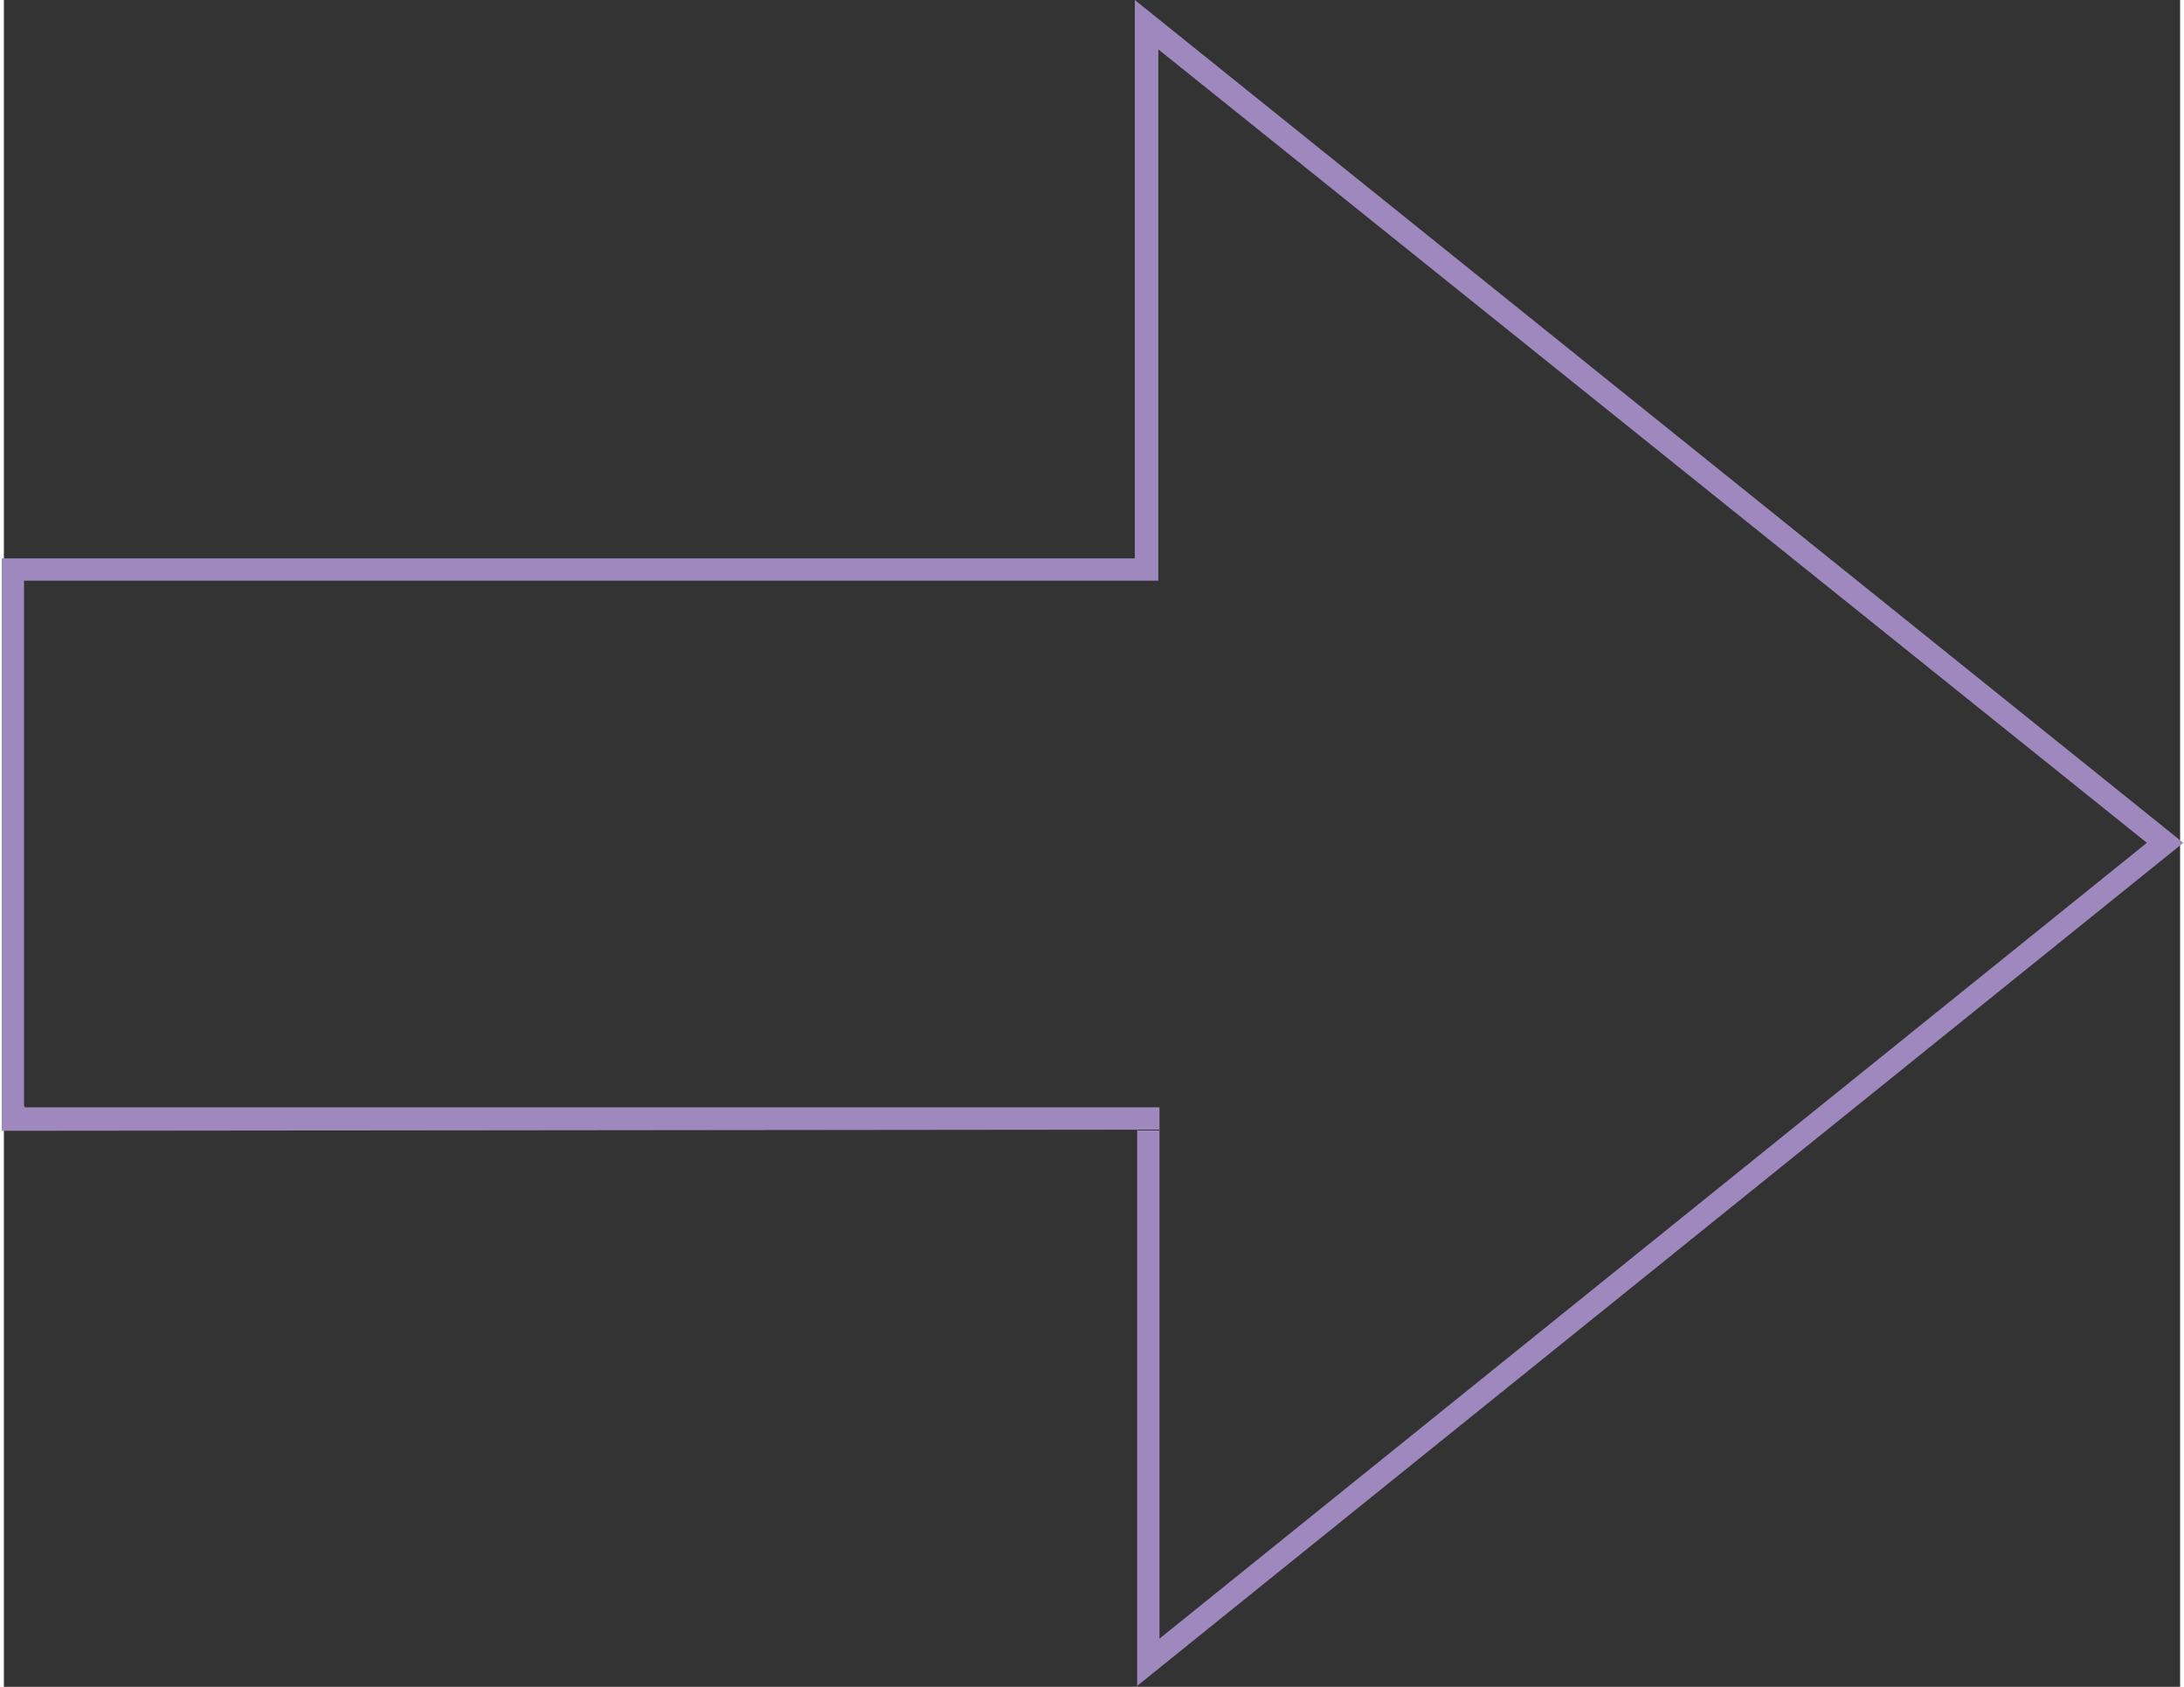 <?xml version="1.0" encoding="utf-8"?>
<!DOCTYPE svg PUBLIC "-//W3C//DTD SVG 1.1//EN" "http://www.w3.org/Graphics/SVG/1.1/DTD/svg11.dtd">
<svg version="1.1" xmlns="http://www.w3.org/2000/svg" xmlns:xlink="http://www.w3.org/1999/xlink" xmlns:xml="http://www.w3.org/XML/1998/namespace" width="997" height="770" viewBox="0.186, 0, 185.143, 143.5" id="Layer_2" data-name="Layer 2">
  <rect x="0.186" y="0" width="185.143" height="143.5" fill="#333333" stroke="none"/>
  <defs>
    <style>
      .cls-1 {
        fill: #9f88bd;
      }

      .cls-1, .cls-2 {
        stroke-width: 0px;
      }

      .cls-2 {
        fill: #FFFFFF; fill-opacity:0.002;
        
      }
    </style>
  </defs>
  <g id="Layer_1-2_00000134962147610689652200000011074424882397842361_unfilled" data-name="Layer 1-2 00000134962147610689652200000011074424882397842361 unfilled">
    <path d="m96.6 143.5 v-47.4 S0 96.2 0 96.2 v-48.7 c0 0 96.4 0 96.4 0 V0 s89.2 71.7 89.2 71.7 l-89.1 71.8 h0 Z M2 94.2 h96.5 c0 0 0 45.2 0 45.2 l84 -67.7 L98.4 4.2 v45.2 s-96.5 0 -96.5 0 v44.7 Z" stroke-width="0px" class="cls-1" style="fill:#9F88BD;" />
  </g>
  <polygon points="98.6,139.4 98.6,94.1 2.1,94.2 2,49.5 98.5,49.4 98.5,4.2 182.6,71.7 98.6,139.4" stroke-width="0px" fill-opacity="0" class="cls-2" style="fill:white;" />
</svg>